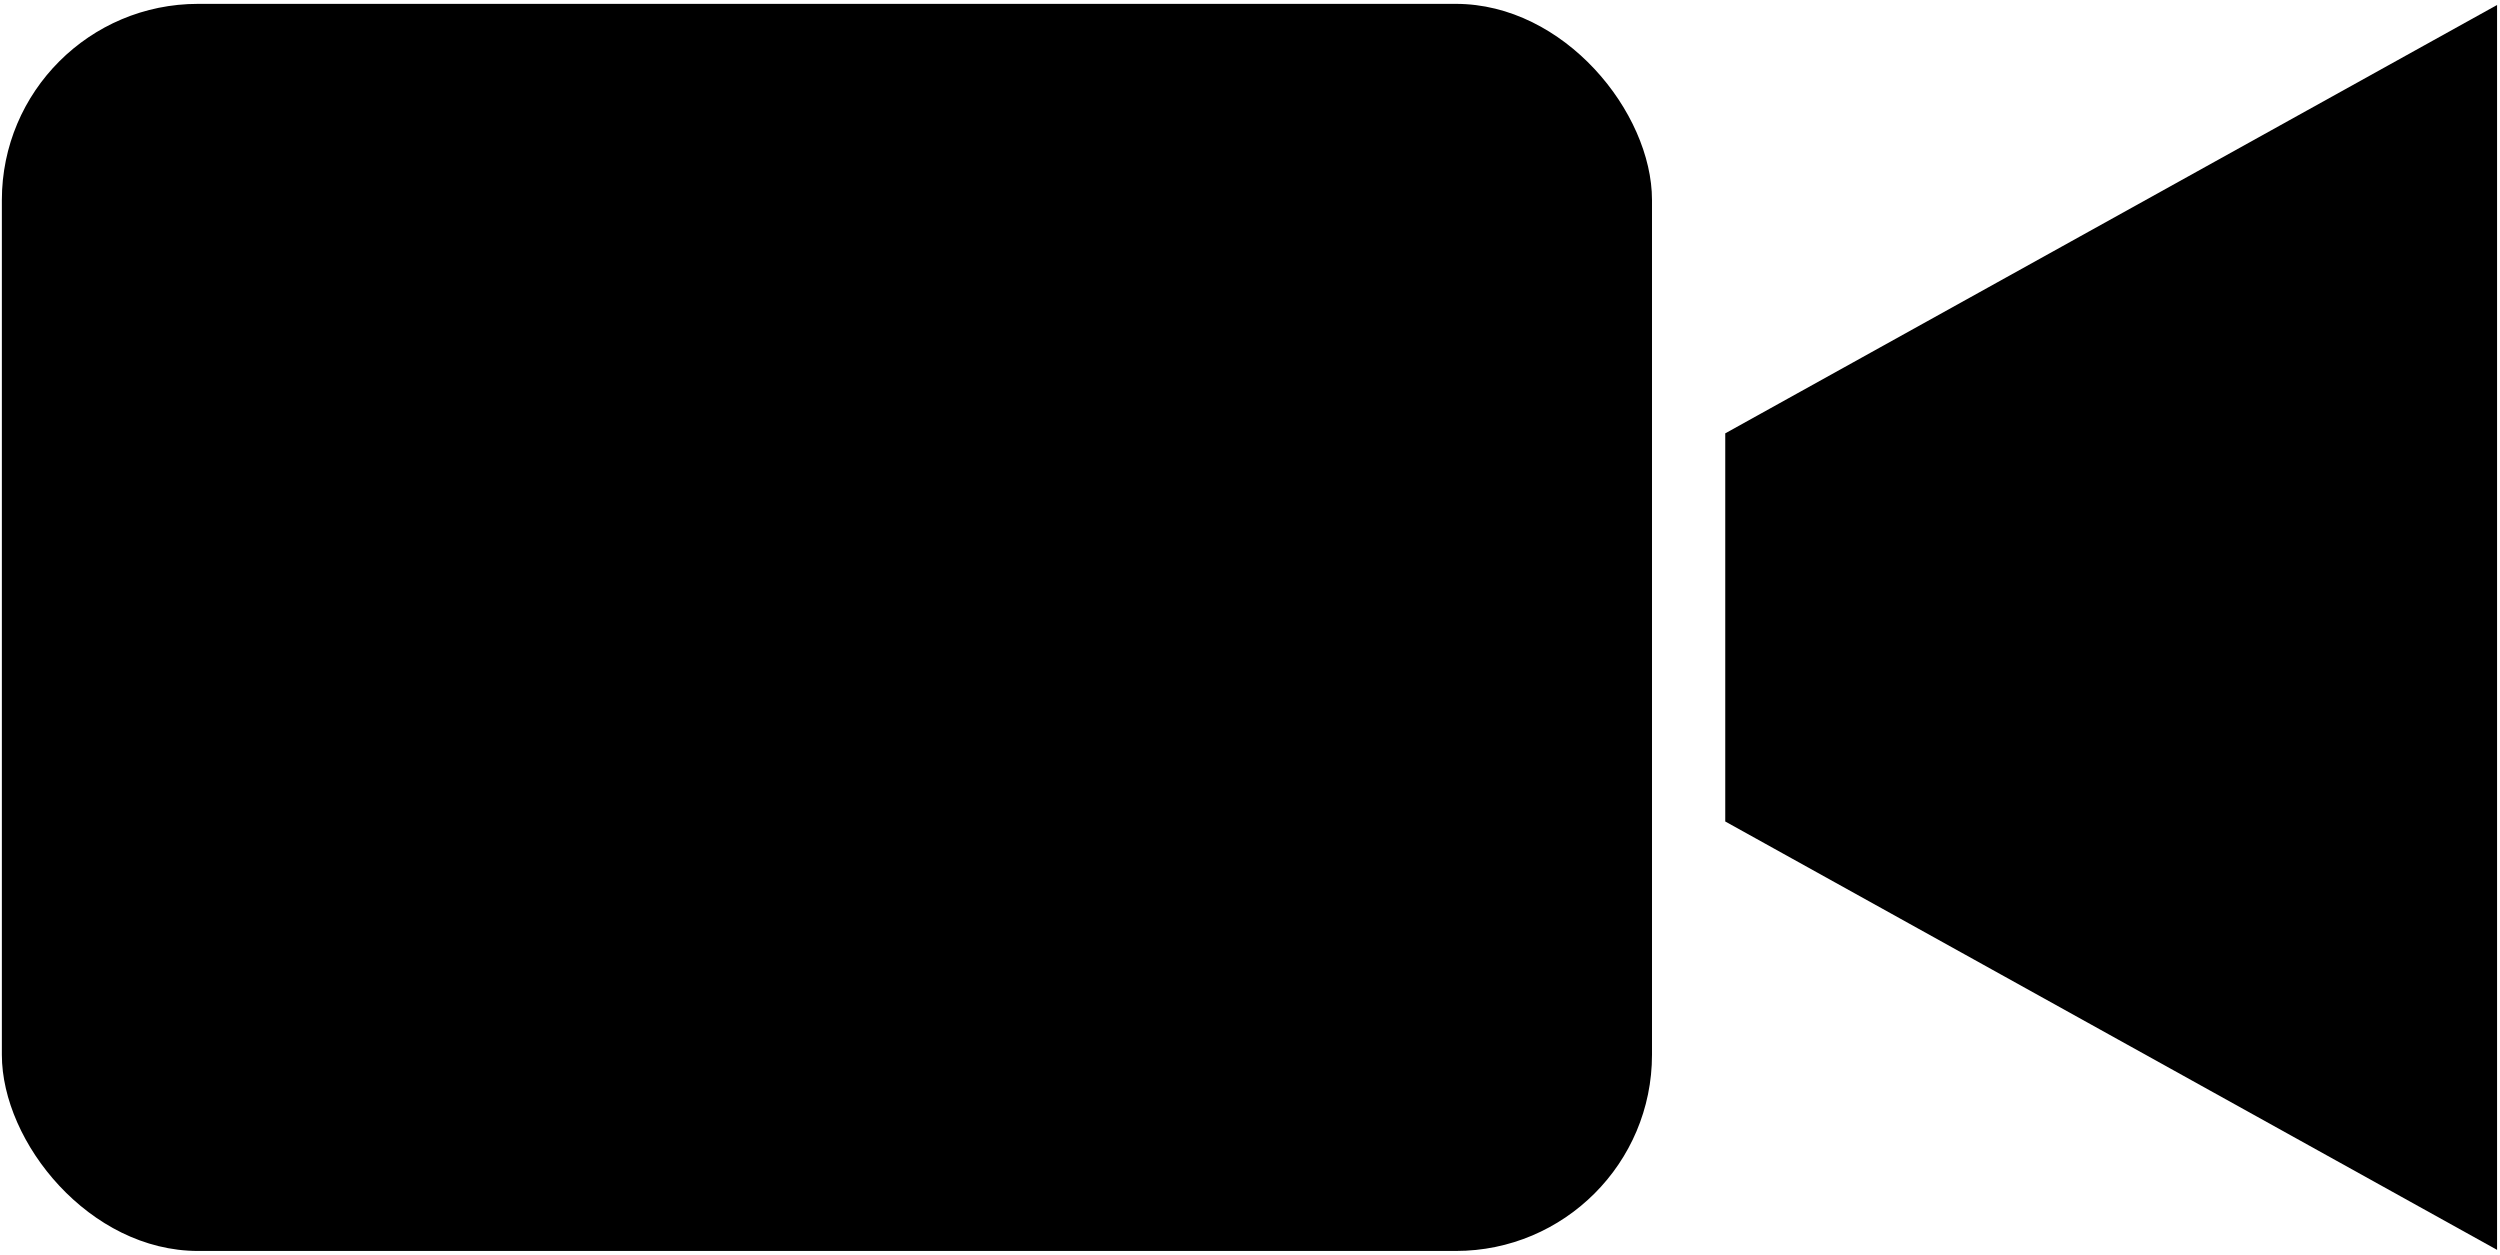 <?xml version="1.0" encoding="UTF-8" standalone="no"?>
<!-- Created with Inkscape (http://www.inkscape.org/) -->

<svg:svg
   width="579.625"
   height="290.939"
   viewBox="0 0 579.625 290.939"
   id="svg2"
   version="1.1"
   inkscape:version="1.1.2 (0a00cf5339, 2022-02-04)"
   sodipodi:docname="camera.svg"
   xmlns:inkscape="http://www.inkscape.org/namespaces/inkscape"
   xmlns:sodipodi="http://sodipodi.sourceforge.net/DTD/sodipodi-0.dtd"
   xmlns:svg="http://www.w3.org/2000/svg"
   xmlns:rdf="http://www.w3.org/1999/02/22-rdf-syntax-ns#"
   xmlns:cc="http://creativecommons.org/ns#"
   xmlns:dc="http://purl.org/dc/elements/1.1/">
  <script
     id="__gaOptOutExtension" />
  <svg:title
     id="title4172">Camera Icon</svg:title>
  <svg:defs
     id="defs4" />
  <sodipodi:namedview
     id="base"
     pagecolor="#ffffff"
     bordercolor="#666666"
     borderopacity="1.0"
     inkscape:pageopacity="0.0"
     inkscape:pageshadow="2"
     inkscape:zoom="2.8"
     inkscape:cx="349.28572"
     inkscape:cy="169.64286"
     inkscape:document-units="px"
     inkscape:current-layer="g4147"
     showgrid="false"
     units="px"
     inkscape:window-width="2560"
     inkscape:window-height="1367"
     inkscape:window-x="3840"
     inkscape:window-y="360"
     inkscape:window-maximized="1"
     inkscape:pagecheckerboard="0" />
  <svg:g
     inkscape:label="Layer 1"
     inkscape:groupmode="layer"
     id="layer1"
     transform="translate(0,-761.423)">
    <svg:g
       id="g4147"
       transform="translate(-154.251,619.527)">
      <svg:rect
         ry="45.489"
         y="142.792"
         x="154.682"
         height="289.139"
         width="382.585"
         id="rect4136"
         style="opacity:1;fill:#000000;fill-opacity:1;stroke:none;stroke-width:0.861;stroke-opacity:1" />
      <svg:path
         sodipodi:nodetypes="ccccc"
         inkscape:connector-curvature="0"
         id="rect4142"
         d="m 554.251,242.368 178.944,-99.319 0,288.627 -178.944,-99.319 z"
         style="opacity:1;fill:#000000;fill-opacity:1;stroke:none;stroke-width:1.362;stroke-opacity:1" />
    </svg:g>
  </svg:g>
</svg:svg>

